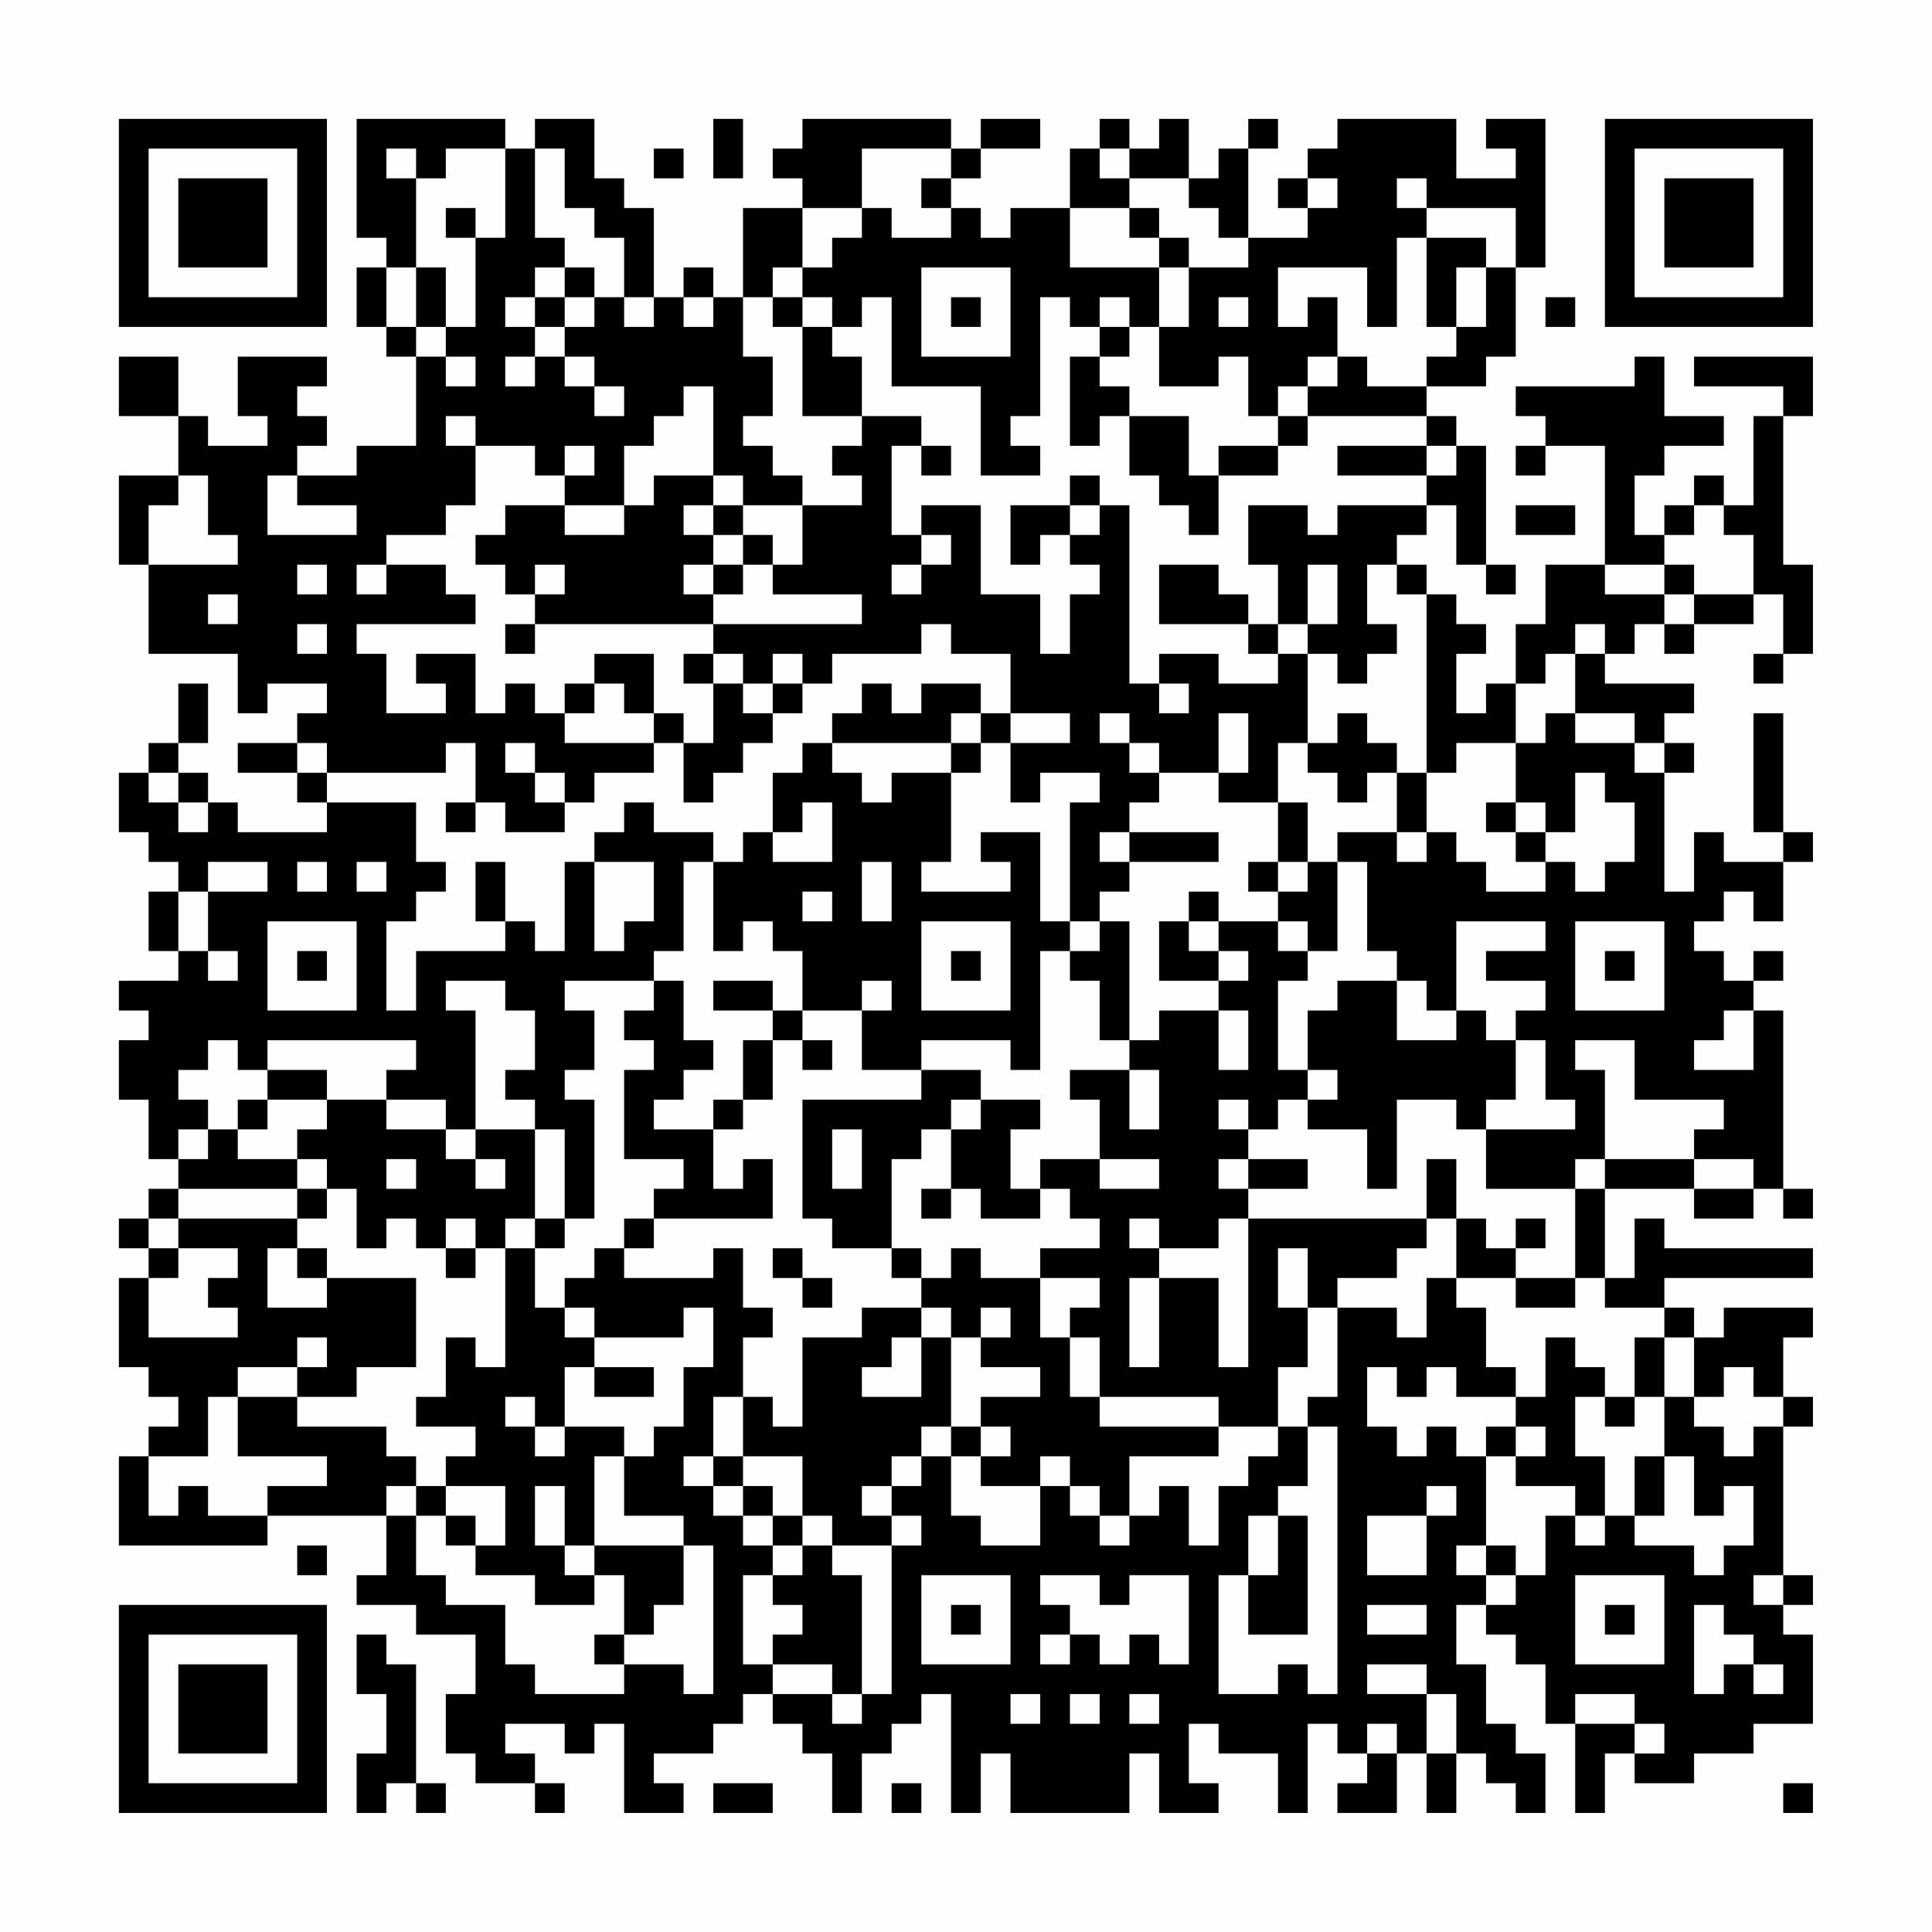 <?xml version="1.0" encoding="UTF-8"?>
<svg xmlns="http://www.w3.org/2000/svg" version="1.1" width="300" height="300" viewBox="0 0 300 300"><rect x="0" y="0" width="300" height="300" fill="#fefefe"/><g transform="scale(4.615)"><g transform="translate(4,4)"><path fill-rule="evenodd" d="M8 0L8 4L9 4L9 5L8 5L8 7L9 7L9 8L10 8L10 11L8 11L8 12L6 12L6 11L7 11L7 10L6 10L6 9L7 9L7 8L4 8L4 10L5 10L5 11L3 11L3 10L2 10L2 8L0 8L0 10L2 10L2 12L0 12L0 15L1 15L1 18L4 18L4 20L5 20L5 19L7 19L7 20L6 20L6 21L4 21L4 22L6 22L6 23L7 23L7 24L4 24L4 23L3 23L3 22L2 22L2 21L3 21L3 19L2 19L2 21L1 21L1 22L0 22L0 24L1 24L1 25L2 25L2 26L1 26L1 28L2 28L2 29L0 29L0 30L1 30L1 31L0 31L0 33L1 33L1 35L2 35L2 36L1 36L1 37L0 37L0 38L1 38L1 39L0 39L0 42L1 42L1 43L2 43L2 44L1 44L1 45L0 45L0 48L5 48L5 47L9 47L9 49L8 49L8 50L10 50L10 51L12 51L12 53L11 53L11 55L12 55L12 56L14 56L14 57L15 57L15 56L14 56L14 55L13 55L13 54L15 54L15 55L16 55L16 54L17 54L17 57L19 57L19 56L18 56L18 55L20 55L20 54L21 54L21 53L22 53L22 54L23 54L23 55L24 55L24 57L25 57L25 55L26 55L26 54L27 54L27 53L28 53L28 57L29 57L29 55L30 55L30 57L34 57L34 55L35 55L35 57L37 57L37 56L36 56L36 54L37 54L37 55L39 55L39 57L40 57L40 54L41 54L41 55L42 55L42 56L41 56L41 57L43 57L43 55L44 55L44 57L45 57L45 55L46 55L46 56L47 56L47 57L48 57L48 55L47 55L47 54L46 54L46 52L45 52L45 50L46 50L46 51L47 51L47 52L48 52L48 54L49 54L49 57L50 57L50 55L51 55L51 56L53 56L53 55L55 55L55 54L57 54L57 51L56 51L56 50L57 50L57 49L56 49L56 44L57 44L57 43L56 43L56 41L57 41L57 40L54 40L54 41L53 41L53 40L52 40L52 39L57 39L57 38L52 38L52 37L51 37L51 39L50 39L50 36L53 36L53 37L55 37L55 36L56 36L56 37L57 37L57 36L56 36L56 30L55 30L55 29L56 29L56 28L55 28L55 29L54 29L54 28L53 28L53 27L54 27L54 26L55 26L55 27L56 27L56 25L57 25L57 24L56 24L56 20L55 20L55 24L56 24L56 25L54 25L54 24L53 24L53 26L52 26L52 22L53 22L53 21L52 21L52 20L53 20L53 19L50 19L50 18L51 18L51 17L52 17L52 18L53 18L53 17L55 17L55 16L56 16L56 18L55 18L55 19L56 19L56 18L57 18L57 15L56 15L56 10L57 10L57 8L53 8L53 9L56 9L56 10L55 10L55 13L54 13L54 12L53 12L53 13L52 13L52 14L51 14L51 12L52 12L52 11L54 11L54 10L52 10L52 8L51 8L51 9L47 9L47 10L48 10L48 11L47 11L47 12L48 12L48 11L50 11L50 15L48 15L48 17L47 17L47 19L46 19L46 20L45 20L45 18L46 18L46 17L45 17L45 16L44 16L44 15L43 15L43 14L44 14L44 13L45 13L45 15L46 15L46 16L47 16L47 15L46 15L46 11L45 11L45 10L44 10L44 9L46 9L46 8L47 8L47 5L48 5L48 0L46 0L46 1L47 1L47 2L45 2L45 0L41 0L41 1L40 1L40 2L39 2L39 3L40 3L40 4L38 4L38 1L39 1L39 0L38 0L38 1L37 1L37 2L36 2L36 0L35 0L35 1L34 1L34 0L33 0L33 1L32 1L32 3L30 3L30 4L29 4L29 3L28 3L28 2L29 2L29 1L31 1L31 0L29 0L29 1L28 1L28 0L23 0L23 1L22 1L22 2L23 2L23 3L21 3L21 6L20 6L20 5L19 5L19 6L18 6L18 3L17 3L17 2L16 2L16 0L14 0L14 1L13 1L13 0ZM20 0L20 2L21 2L21 0ZM9 1L9 2L10 2L10 5L9 5L9 7L10 7L10 8L11 8L11 9L12 9L12 8L11 8L11 7L12 7L12 4L13 4L13 1L11 1L11 2L10 2L10 1ZM14 1L14 4L15 4L15 5L14 5L14 6L13 6L13 7L14 7L14 8L13 8L13 9L14 9L14 8L15 8L15 9L16 9L16 10L17 10L17 9L16 9L16 8L15 8L15 7L16 7L16 6L17 6L17 7L18 7L18 6L17 6L17 4L16 4L16 3L15 3L15 1ZM18 1L18 2L19 2L19 1ZM25 1L25 3L23 3L23 5L22 5L22 6L21 6L21 8L22 8L22 10L21 10L21 11L22 11L22 12L23 12L23 13L21 13L21 12L20 12L20 9L19 9L19 10L18 10L18 11L17 11L17 13L15 13L15 12L16 12L16 11L15 11L15 12L14 12L14 11L12 11L12 10L11 10L11 11L12 11L12 13L11 13L11 14L9 14L9 15L8 15L8 16L9 16L9 15L11 15L11 16L12 16L12 17L8 17L8 18L9 18L9 20L11 20L11 19L10 19L10 18L12 18L12 20L13 20L13 19L14 19L14 20L15 20L15 21L18 21L18 22L16 22L16 23L15 23L15 22L14 22L14 21L13 21L13 22L14 22L14 23L15 23L15 24L13 24L13 23L12 23L12 21L11 21L11 22L7 22L7 21L6 21L6 22L7 22L7 23L10 23L10 25L11 25L11 26L10 26L10 27L9 27L9 30L10 30L10 28L13 28L13 27L14 27L14 28L15 28L15 25L16 25L16 28L17 28L17 27L18 27L18 25L16 25L16 24L17 24L17 23L18 23L18 24L20 24L20 25L19 25L19 28L18 28L18 29L15 29L15 30L16 30L16 32L15 32L15 33L16 33L16 37L15 37L15 34L14 34L14 33L13 33L13 32L14 32L14 30L13 30L13 29L11 29L11 30L12 30L12 34L11 34L11 33L9 33L9 32L10 32L10 31L5 31L5 32L4 32L4 31L3 31L3 32L2 32L2 33L3 33L3 34L2 34L2 35L3 35L3 34L4 34L4 35L6 35L6 36L2 36L2 37L1 37L1 38L2 38L2 39L1 39L1 41L4 41L4 40L3 40L3 39L4 39L4 38L2 38L2 37L6 37L6 38L5 38L5 40L7 40L7 39L10 39L10 42L8 42L8 43L6 43L6 42L7 42L7 41L6 41L6 42L4 42L4 43L3 43L3 45L1 45L1 47L2 47L2 46L3 46L3 47L5 47L5 46L7 46L7 45L4 45L4 43L6 43L6 44L9 44L9 45L10 45L10 46L9 46L9 47L10 47L10 49L11 49L11 50L13 50L13 52L14 52L14 53L17 53L17 52L19 52L19 53L20 53L20 48L19 48L19 47L17 47L17 45L18 45L18 44L19 44L19 42L20 42L20 40L19 40L19 41L16 41L16 40L15 40L15 39L16 39L16 38L17 38L17 39L20 39L20 38L21 38L21 40L22 40L22 41L21 41L21 43L20 43L20 45L19 45L19 46L20 46L20 47L21 47L21 48L22 48L22 49L21 49L21 52L22 52L22 53L24 53L24 54L25 54L25 53L26 53L26 48L27 48L27 47L26 47L26 46L27 46L27 45L28 45L28 47L29 47L29 48L31 48L31 46L32 46L32 47L33 47L33 48L34 48L34 47L35 47L35 46L36 46L36 48L37 48L37 46L38 46L38 45L39 45L39 44L40 44L40 46L39 46L39 47L38 47L38 49L37 49L37 53L39 53L39 52L40 52L40 53L41 53L41 44L40 44L40 43L41 43L41 40L43 40L43 41L44 41L44 39L45 39L45 40L46 40L46 42L47 42L47 43L45 43L45 42L44 42L44 43L43 43L43 42L42 42L42 44L43 44L43 45L44 45L44 44L45 44L45 45L46 45L46 48L45 48L45 49L46 49L46 50L47 50L47 49L48 49L48 47L49 47L49 48L50 48L50 47L51 47L51 48L53 48L53 49L54 49L54 48L55 48L55 46L54 46L54 47L53 47L53 45L52 45L52 43L53 43L53 44L54 44L54 45L55 45L55 44L56 44L56 43L55 43L55 42L54 42L54 43L53 43L53 41L52 41L52 40L50 40L50 39L49 39L49 36L50 36L50 35L53 35L53 36L55 36L55 35L53 35L53 34L54 34L54 33L51 33L51 31L49 31L49 32L50 32L50 35L49 35L49 36L46 36L46 34L49 34L49 33L48 33L48 31L47 31L47 30L48 30L48 29L46 29L46 28L48 28L48 27L45 27L45 30L44 30L44 29L43 29L43 28L42 28L42 25L41 25L41 24L43 24L43 25L44 25L44 24L45 24L45 25L46 25L46 26L48 26L48 25L49 25L49 26L50 26L50 25L51 25L51 23L50 23L50 22L49 22L49 24L48 24L48 23L47 23L47 21L48 21L48 20L49 20L49 21L51 21L51 22L52 22L52 21L51 21L51 20L49 20L49 18L50 18L50 17L49 17L49 18L48 18L48 19L47 19L47 21L45 21L45 22L44 22L44 16L43 16L43 15L42 15L42 17L43 17L43 18L42 18L42 19L41 19L41 18L40 18L40 17L41 17L41 15L40 15L40 17L39 17L39 15L38 15L38 13L40 13L40 14L41 14L41 13L44 13L44 12L45 12L45 11L44 11L44 10L40 10L40 9L41 9L41 8L42 8L42 9L44 9L44 8L45 8L45 7L46 7L46 5L47 5L47 3L44 3L44 2L43 2L43 3L44 3L44 4L43 4L43 7L42 7L42 5L39 5L39 7L40 7L40 6L41 6L41 8L40 8L40 9L39 9L39 10L38 10L38 8L37 8L37 9L35 9L35 7L36 7L36 5L38 5L38 4L37 4L37 3L36 3L36 2L34 2L34 1L33 1L33 2L34 2L34 3L32 3L32 5L35 5L35 7L34 7L34 6L33 6L33 7L32 7L32 6L31 6L31 10L30 10L30 11L31 11L31 12L29 12L29 9L26 9L26 6L25 6L25 7L24 7L24 6L23 6L23 5L24 5L24 4L25 4L25 3L26 3L26 4L28 4L28 3L27 3L27 2L28 2L28 1ZM40 2L40 3L41 3L41 2ZM11 3L11 4L12 4L12 3ZM34 3L34 4L35 4L35 5L36 5L36 4L35 4L35 3ZM44 4L44 7L45 7L45 5L46 5L46 4ZM10 5L10 7L11 7L11 5ZM15 5L15 6L14 6L14 7L15 7L15 6L16 6L16 5ZM27 5L27 8L30 8L30 5ZM19 6L19 7L20 7L20 6ZM22 6L22 7L23 7L23 10L25 10L25 11L24 11L24 12L25 12L25 13L23 13L23 15L22 15L22 14L21 14L21 13L20 13L20 12L18 12L18 13L17 13L17 14L15 14L15 13L13 13L13 14L12 14L12 15L13 15L13 16L14 16L14 17L13 17L13 18L14 18L14 17L20 17L20 18L19 18L19 19L20 19L20 21L19 21L19 20L18 20L18 18L16 18L16 19L15 19L15 20L16 20L16 19L17 19L17 20L18 20L18 21L19 21L19 23L20 23L20 22L21 22L21 21L22 21L22 20L23 20L23 19L24 19L24 18L27 18L27 17L28 17L28 18L30 18L30 20L29 20L29 19L27 19L27 20L26 20L26 19L25 19L25 20L24 20L24 21L23 21L23 22L22 22L22 24L21 24L21 25L20 25L20 28L21 28L21 27L22 27L22 28L23 28L23 30L22 30L22 29L20 29L20 30L22 30L22 31L21 31L21 33L20 33L20 34L18 34L18 33L19 33L19 32L20 32L20 31L19 31L19 29L18 29L18 30L17 30L17 31L18 31L18 32L17 32L17 35L19 35L19 36L18 36L18 37L17 37L17 38L18 38L18 37L22 37L22 35L21 35L21 36L20 36L20 34L21 34L21 33L22 33L22 31L23 31L23 32L24 32L24 31L23 31L23 30L25 30L25 32L27 32L27 33L23 33L23 37L24 37L24 38L26 38L26 39L27 39L27 40L25 40L25 41L23 41L23 44L22 44L22 43L21 43L21 45L20 45L20 46L21 46L21 47L22 47L22 48L23 48L23 49L22 49L22 50L23 50L23 51L22 51L22 52L24 52L24 53L25 53L25 49L24 49L24 48L26 48L26 47L25 47L25 46L26 46L26 45L27 45L27 44L28 44L28 45L29 45L29 46L31 46L31 45L32 45L32 46L33 46L33 47L34 47L34 45L37 45L37 44L39 44L39 42L40 42L40 40L41 40L41 39L43 39L43 38L44 38L44 37L45 37L45 39L47 39L47 40L49 40L49 39L47 39L47 38L48 38L48 37L47 37L47 38L46 38L46 37L45 37L45 35L44 35L44 37L38 37L38 36L40 36L40 35L38 35L38 34L39 34L39 33L40 33L40 34L42 34L42 36L43 36L43 33L45 33L45 34L46 34L46 33L47 33L47 31L46 31L46 30L45 30L45 31L43 31L43 29L41 29L41 30L40 30L40 32L39 32L39 29L40 29L40 28L41 28L41 25L40 25L40 23L39 23L39 21L40 21L40 22L41 22L41 23L42 23L42 22L43 22L43 24L44 24L44 22L43 22L43 21L42 21L42 20L41 20L41 21L40 21L40 18L39 18L39 17L38 17L38 16L37 16L37 15L35 15L35 17L38 17L38 18L39 18L39 19L37 19L37 18L35 18L35 19L34 19L34 13L33 13L33 12L32 12L32 13L30 13L30 15L31 15L31 14L32 14L32 15L33 15L33 16L32 16L32 18L31 18L31 16L29 16L29 13L27 13L27 14L26 14L26 11L27 11L27 12L28 12L28 11L27 11L27 10L25 10L25 8L24 8L24 7L23 7L23 6ZM28 6L28 7L29 7L29 6ZM37 6L37 7L38 7L38 6ZM48 6L48 7L49 7L49 6ZM33 7L33 8L32 8L32 11L33 11L33 10L34 10L34 12L35 12L35 13L36 13L36 14L37 14L37 12L39 12L39 11L40 11L40 10L39 10L39 11L37 11L37 12L36 12L36 10L34 10L34 9L33 9L33 8L34 8L34 7ZM41 11L41 12L44 12L44 11ZM2 12L2 13L1 13L1 15L4 15L4 14L3 14L3 12ZM5 12L5 14L8 14L8 13L6 13L6 12ZM19 13L19 14L20 14L20 15L19 15L19 16L20 16L20 17L25 17L25 16L22 16L22 15L21 15L21 14L20 14L20 13ZM32 13L32 14L33 14L33 13ZM47 13L47 14L49 14L49 13ZM53 13L53 14L52 14L52 15L50 15L50 16L52 16L52 17L53 17L53 16L55 16L55 14L54 14L54 13ZM27 14L27 15L26 15L26 16L27 16L27 15L28 15L28 14ZM6 15L6 16L7 16L7 15ZM14 15L14 16L15 16L15 15ZM20 15L20 16L21 16L21 15ZM52 15L52 16L53 16L53 15ZM3 16L3 17L4 17L4 16ZM6 17L6 18L7 18L7 17ZM20 18L20 19L21 19L21 20L22 20L22 19L23 19L23 18L22 18L22 19L21 19L21 18ZM35 19L35 20L36 20L36 19ZM28 20L28 21L24 21L24 22L25 22L25 23L26 23L26 22L28 22L28 25L27 25L27 26L30 26L30 25L29 25L29 24L31 24L31 27L32 27L32 28L31 28L31 32L30 32L30 31L27 31L27 32L29 32L29 33L28 33L28 34L27 34L27 35L26 35L26 38L27 38L27 39L28 39L28 38L29 38L29 39L31 39L31 41L32 41L32 43L33 43L33 44L37 44L37 43L33 43L33 41L32 41L32 40L33 40L33 39L31 39L31 38L33 38L33 37L32 37L32 36L31 36L31 35L33 35L33 36L35 36L35 35L33 35L33 33L32 33L32 32L34 32L34 34L35 34L35 32L34 32L34 31L35 31L35 30L37 30L37 32L38 32L38 30L37 30L37 29L38 29L38 28L37 28L37 27L39 27L39 28L40 28L40 27L39 27L39 26L40 26L40 25L39 25L39 23L37 23L37 22L38 22L38 20L37 20L37 22L35 22L35 21L34 21L34 20L33 20L33 21L34 21L34 22L35 22L35 23L34 23L34 24L33 24L33 25L34 25L34 26L33 26L33 27L32 27L32 23L33 23L33 22L31 22L31 23L30 23L30 21L32 21L32 20L30 20L30 21L29 21L29 20ZM28 21L28 22L29 22L29 21ZM1 22L1 23L2 23L2 24L3 24L3 23L2 23L2 22ZM11 23L11 24L12 24L12 23ZM23 23L23 24L22 24L22 25L24 25L24 23ZM46 23L46 24L47 24L47 25L48 25L48 24L47 24L47 23ZM34 24L34 25L37 25L37 24ZM3 25L3 26L2 26L2 28L3 28L3 29L4 29L4 28L3 28L3 26L5 26L5 25ZM6 25L6 26L7 26L7 25ZM8 25L8 26L9 26L9 25ZM12 25L12 27L13 27L13 25ZM25 25L25 27L26 27L26 25ZM38 25L38 26L39 26L39 25ZM23 26L23 27L24 27L24 26ZM36 26L36 27L35 27L35 29L37 29L37 28L36 28L36 27L37 27L37 26ZM5 27L5 30L8 30L8 27ZM27 27L27 30L30 30L30 27ZM33 27L33 28L32 28L32 29L33 29L33 31L34 31L34 27ZM49 27L49 30L52 30L52 27ZM6 28L6 29L7 29L7 28ZM28 28L28 29L29 29L29 28ZM50 28L50 29L51 29L51 28ZM25 29L25 30L26 30L26 29ZM54 30L54 31L53 31L53 32L55 32L55 30ZM5 32L5 33L4 33L4 34L5 34L5 33L7 33L7 34L6 34L6 35L7 35L7 36L6 36L6 37L7 37L7 36L8 36L8 38L9 38L9 37L10 37L10 38L11 38L11 39L12 39L12 38L13 38L13 42L12 42L12 41L11 41L11 43L10 43L10 44L12 44L12 45L11 45L11 46L10 46L10 47L11 47L11 48L12 48L12 49L14 49L14 50L16 50L16 49L17 49L17 51L16 51L16 52L17 52L17 51L18 51L18 50L19 50L19 48L16 48L16 45L17 45L17 44L15 44L15 42L16 42L16 43L18 43L18 42L16 42L16 41L15 41L15 40L14 40L14 38L15 38L15 37L14 37L14 34L12 34L12 35L11 35L11 34L9 34L9 33L7 33L7 32ZM40 32L40 33L41 33L41 32ZM29 33L29 34L28 34L28 36L27 36L27 37L28 37L28 36L29 36L29 37L31 37L31 36L30 36L30 34L31 34L31 33ZM37 33L37 34L38 34L38 33ZM24 34L24 36L25 36L25 34ZM9 35L9 36L10 36L10 35ZM12 35L12 36L13 36L13 35ZM37 35L37 36L38 36L38 35ZM11 37L11 38L12 38L12 37ZM13 37L13 38L14 38L14 37ZM34 37L34 38L35 38L35 39L34 39L34 42L35 42L35 39L37 39L37 42L38 42L38 37L37 37L37 38L35 38L35 37ZM6 38L6 39L7 39L7 38ZM22 38L22 39L23 39L23 40L24 40L24 39L23 39L23 38ZM39 38L39 40L40 40L40 38ZM27 40L27 41L26 41L26 42L25 42L25 43L27 43L27 41L28 41L28 44L29 44L29 45L30 45L30 44L29 44L29 43L31 43L31 42L29 42L29 41L30 41L30 40L29 40L29 41L28 41L28 40ZM48 41L48 43L47 43L47 44L46 44L46 45L47 45L47 46L49 46L49 47L50 47L50 45L49 45L49 43L50 43L50 44L51 44L51 43L52 43L52 41L51 41L51 43L50 43L50 42L49 42L49 41ZM13 43L13 44L14 44L14 45L15 45L15 44L14 44L14 43ZM47 44L47 45L48 45L48 44ZM21 45L21 46L22 46L22 47L23 47L23 48L24 48L24 47L23 47L23 45ZM51 45L51 47L52 47L52 45ZM11 46L11 47L12 47L12 48L13 48L13 46ZM14 46L14 48L15 48L15 49L16 49L16 48L15 48L15 46ZM44 46L44 47L42 47L42 49L44 49L44 47L45 47L45 46ZM39 47L39 49L38 49L38 51L40 51L40 47ZM6 48L6 49L7 49L7 48ZM46 48L46 49L47 49L47 48ZM27 49L27 52L30 52L30 49ZM31 49L31 50L32 50L32 51L31 51L31 52L32 52L32 51L33 51L33 52L34 52L34 51L35 51L35 52L36 52L36 49L34 49L34 50L33 50L33 49ZM49 49L49 52L52 52L52 49ZM55 49L55 50L56 50L56 49ZM28 50L28 51L29 51L29 50ZM42 50L42 51L44 51L44 50ZM50 50L50 51L51 51L51 50ZM53 50L53 53L54 53L54 52L55 52L55 53L56 53L56 52L55 52L55 51L54 51L54 50ZM8 51L8 53L9 53L9 55L8 55L8 57L9 57L9 56L10 56L10 57L11 57L11 56L10 56L10 52L9 52L9 51ZM42 52L42 53L44 53L44 55L45 55L45 53L44 53L44 52ZM30 53L30 54L31 54L31 53ZM32 53L32 54L33 54L33 53ZM34 53L34 54L35 54L35 53ZM49 53L49 54L51 54L51 55L52 55L52 54L51 54L51 53ZM42 54L42 55L43 55L43 54ZM20 56L20 57L22 57L22 56ZM26 56L26 57L27 57L27 56ZM56 56L56 57L57 57L57 56ZM0 0L0 7L7 7L7 0ZM1 1L1 6L6 6L6 1ZM2 2L2 5L5 5L5 2ZM50 0L50 7L57 7L57 0ZM51 1L51 6L56 6L56 1ZM52 2L52 5L55 5L55 2ZM0 50L0 57L7 57L7 50ZM1 51L1 56L6 56L6 51ZM2 52L2 55L5 55L5 52Z" fill="#000000"/></g></g></svg>
